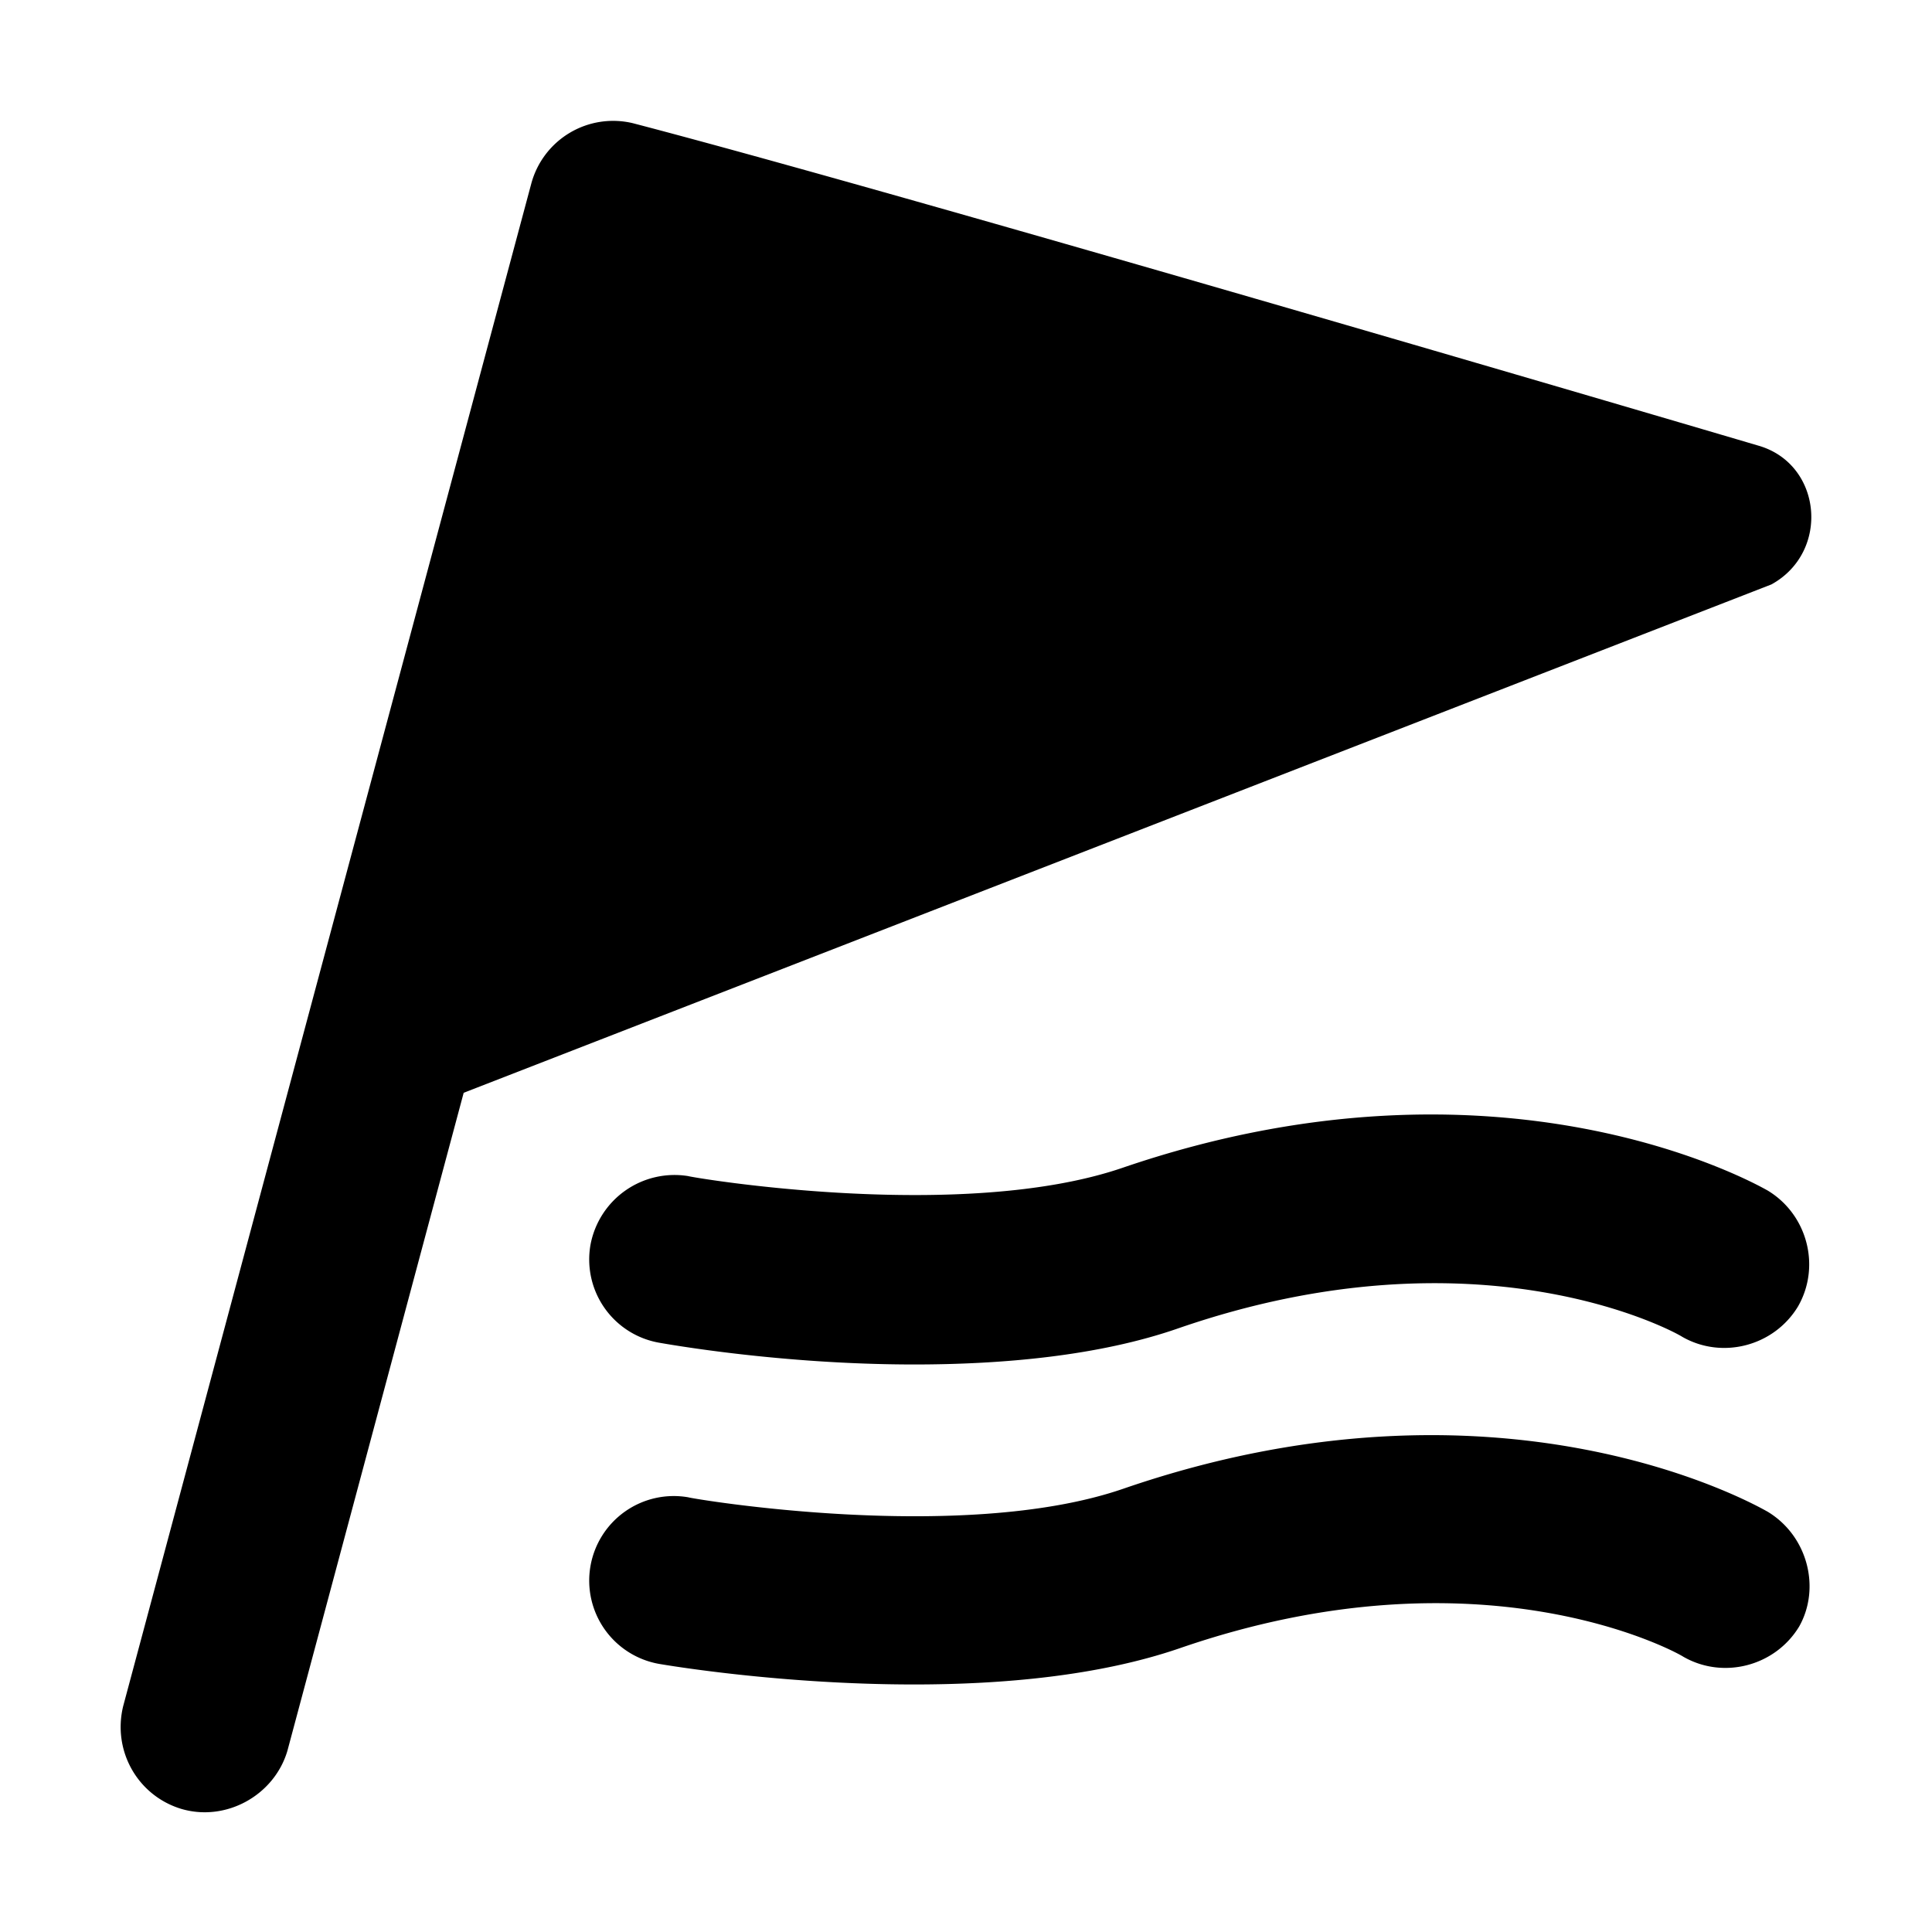 <svg xmlns="http://www.w3.org/2000/svg" width="16" height="16" fill="currentColor" class="qi-1023" viewBox="0 0 16 16">
  <path d="M14.64 9.86c-.09-.05-2.21-1.26-5.34-.19-1.34.46-3.58.08-3.6.07a.708.708 0 0 0-.81.57.7.7 0 0 0 .57.81c.06.01 1 .18 2.11.18.73 0 1.53-.07 2.19-.3 2.49-.86 4.11.03 4.17.07.33.19.76.08.96-.25.19-.33.08-.76-.25-.96zm0 2.66c-.09-.05-2.21-1.27-5.34-.19-1.34.46-3.58.08-3.6.07a.7.7 0 0 0-.24 1.38c.06.01 1 .17 2.11.17.73 0 1.53-.07 2.2-.3 2.49-.86 4.11.03 4.17.07.33.19.76.08.96-.25.18-.32.07-.75-.26-.95z"/>
  <path d="M14.56 3.69S7.58 1.63 5.24 1.02a.702.702 0 0 0-.84.5L1.02 14.13c-.09.37.12.74.48.85.37.11.77-.11.88-.48l1.46-5.45 10.83-4.21c.49-.27.42-1-.11-1.15z"/>
</svg>